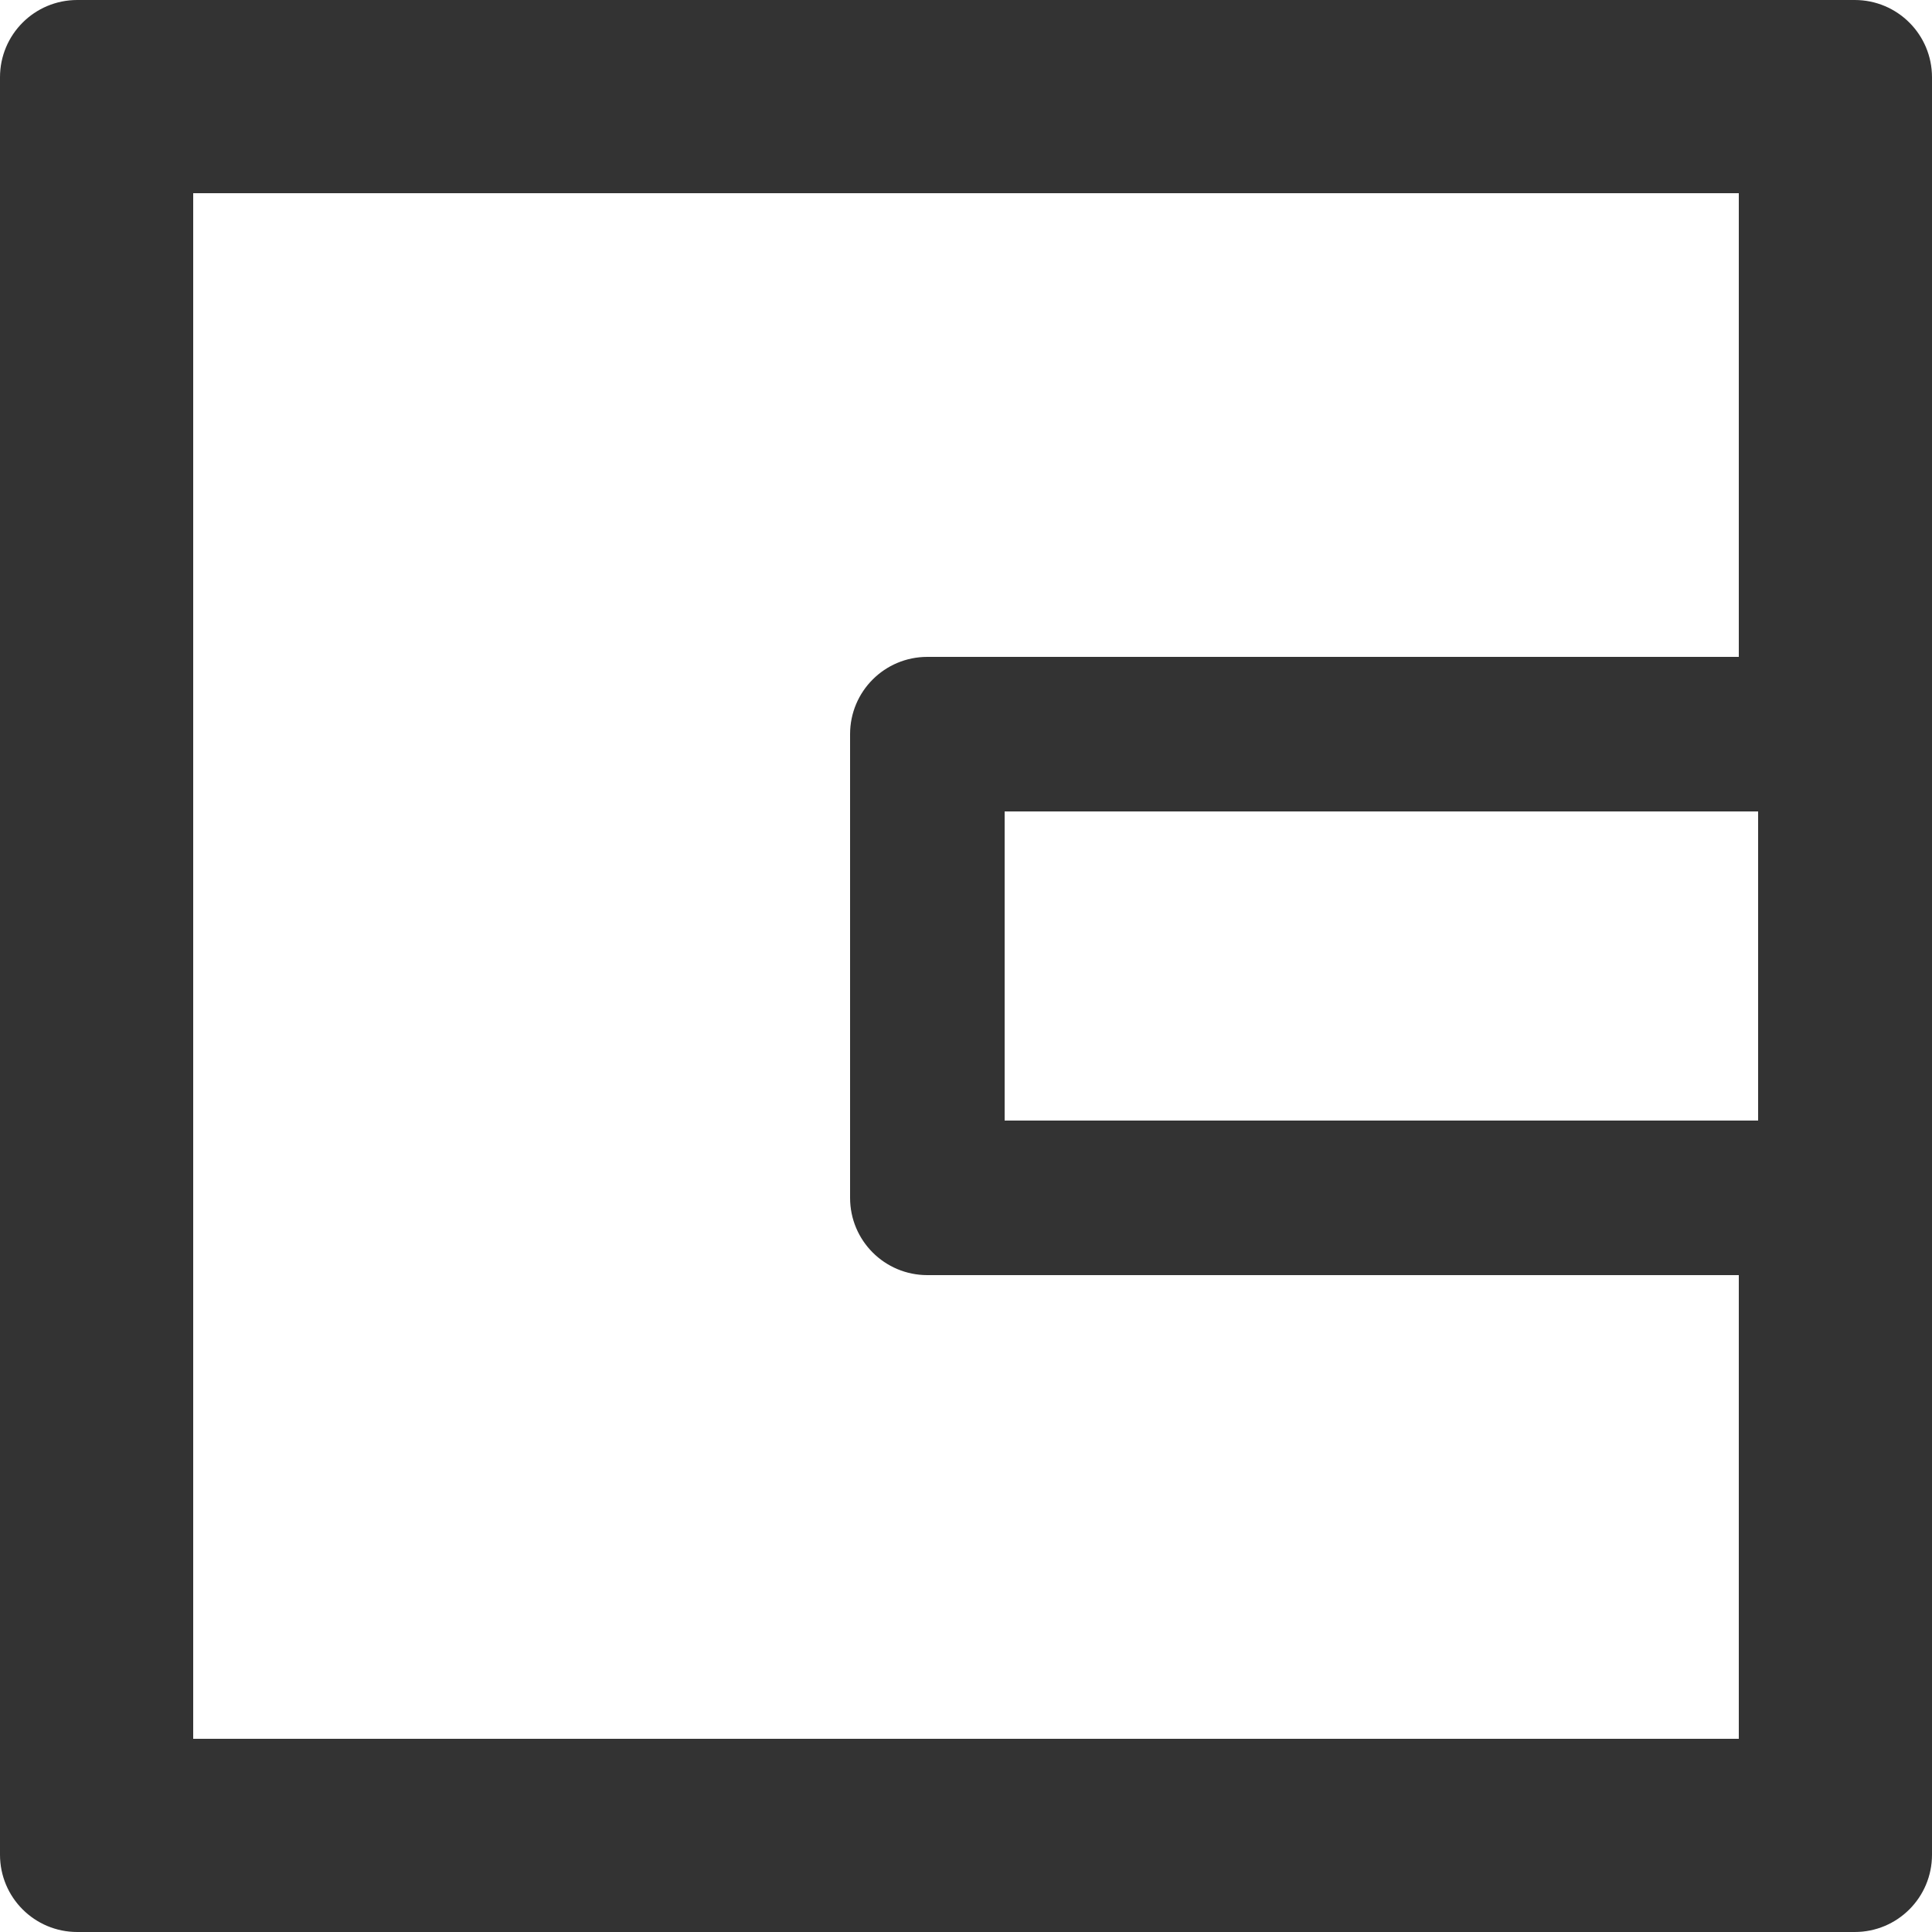 ﻿<?xml version="1.0" encoding="utf-8"?>
<svg version="1.1" xmlns:xlink="http://www.w3.org/1999/xlink" width="50px" height="50px" xmlns="http://www.w3.org/2000/svg">
  <defs>
    <pattern id="BGPattern" patternUnits="userSpaceOnUse" alignment="0 0" imageRepeat="None" />
    <mask fill="white" id="Clip3177">
      <path d="M 50 2  C 50 0.894  49.106 0  48 0  L 2 0  C 0.894 0  0 0.894  0 2  L 0 48  C 0 49.106  0.894 50  2 50  L 48 50  C 49.106 50  50 49.106  50 48  L 50 2  Z M 45.5 21  L 45.5 29  L 26 29  L 26 21  L 45.5 21  Z M 45 5  L 45 17  L 24 17  C 22.894 17  22 17.894  22 19  L 22 31  C 22 32.106  22.894 33  24 33  L 45 33  L 45 45  L 5 45  L 5 5  L 45 5  Z " fill-rule="evenodd" />
    </mask>
  </defs>
  <g>
    <path d="M 50 2  C 50 0.894  49.106 0  48 0  L 2 0  C 0.894 0  0 0.894  0 2  L 0 48  C 0 49.106  0.894 50  2 50  L 48 50  C 49.106 50  50 49.106  50 48  L 50 2  Z M 45.5 21  L 45.5 29  L 26 29  L 26 21  L 45.5 21  Z M 45 5  L 45 17  L 24 17  C 22.894 17  22 17.894  22 19  L 22 31  C 22 32.106  22.894 33  24 33  L 45 33  L 45 45  L 5 45  L 5 5  L 45 5  Z " fill-rule="nonzero" fill="rgba(51, 51, 51, 1)" stroke="none" class="fill" />
    <path d="M 50 2  C 50 0.894  49.106 0  48 0  L 2 0  C 0.894 0  0 0.894  0 2  L 0 48  C 0 49.106  0.894 50  2 50  L 48 50  C 49.106 50  50 49.106  50 48  L 50 2  Z " stroke-width="0" stroke-dasharray="0" stroke="rgba(255, 255, 255, 0)" fill="none" class="stroke" mask="url(#Clip3177)" />
    <path d="M 45.5 21  L 45.5 29  L 26 29  L 26 21  L 45.5 21  Z " stroke-width="0" stroke-dasharray="0" stroke="rgba(255, 255, 255, 0)" fill="none" class="stroke" mask="url(#Clip3177)" />
    <path d="M 45 5  L 45 17  L 24 17  C 22.894 17  22 17.894  22 19  L 22 31  C 22 32.106  22.894 33  24 33  L 45 33  L 45 45  L 5 45  L 5 5  L 45 5  Z " stroke-width="0" stroke-dasharray="0" stroke="rgba(255, 255, 255, 0)" fill="none" class="stroke" mask="url(#Clip3177)" />
  </g>
</svg>